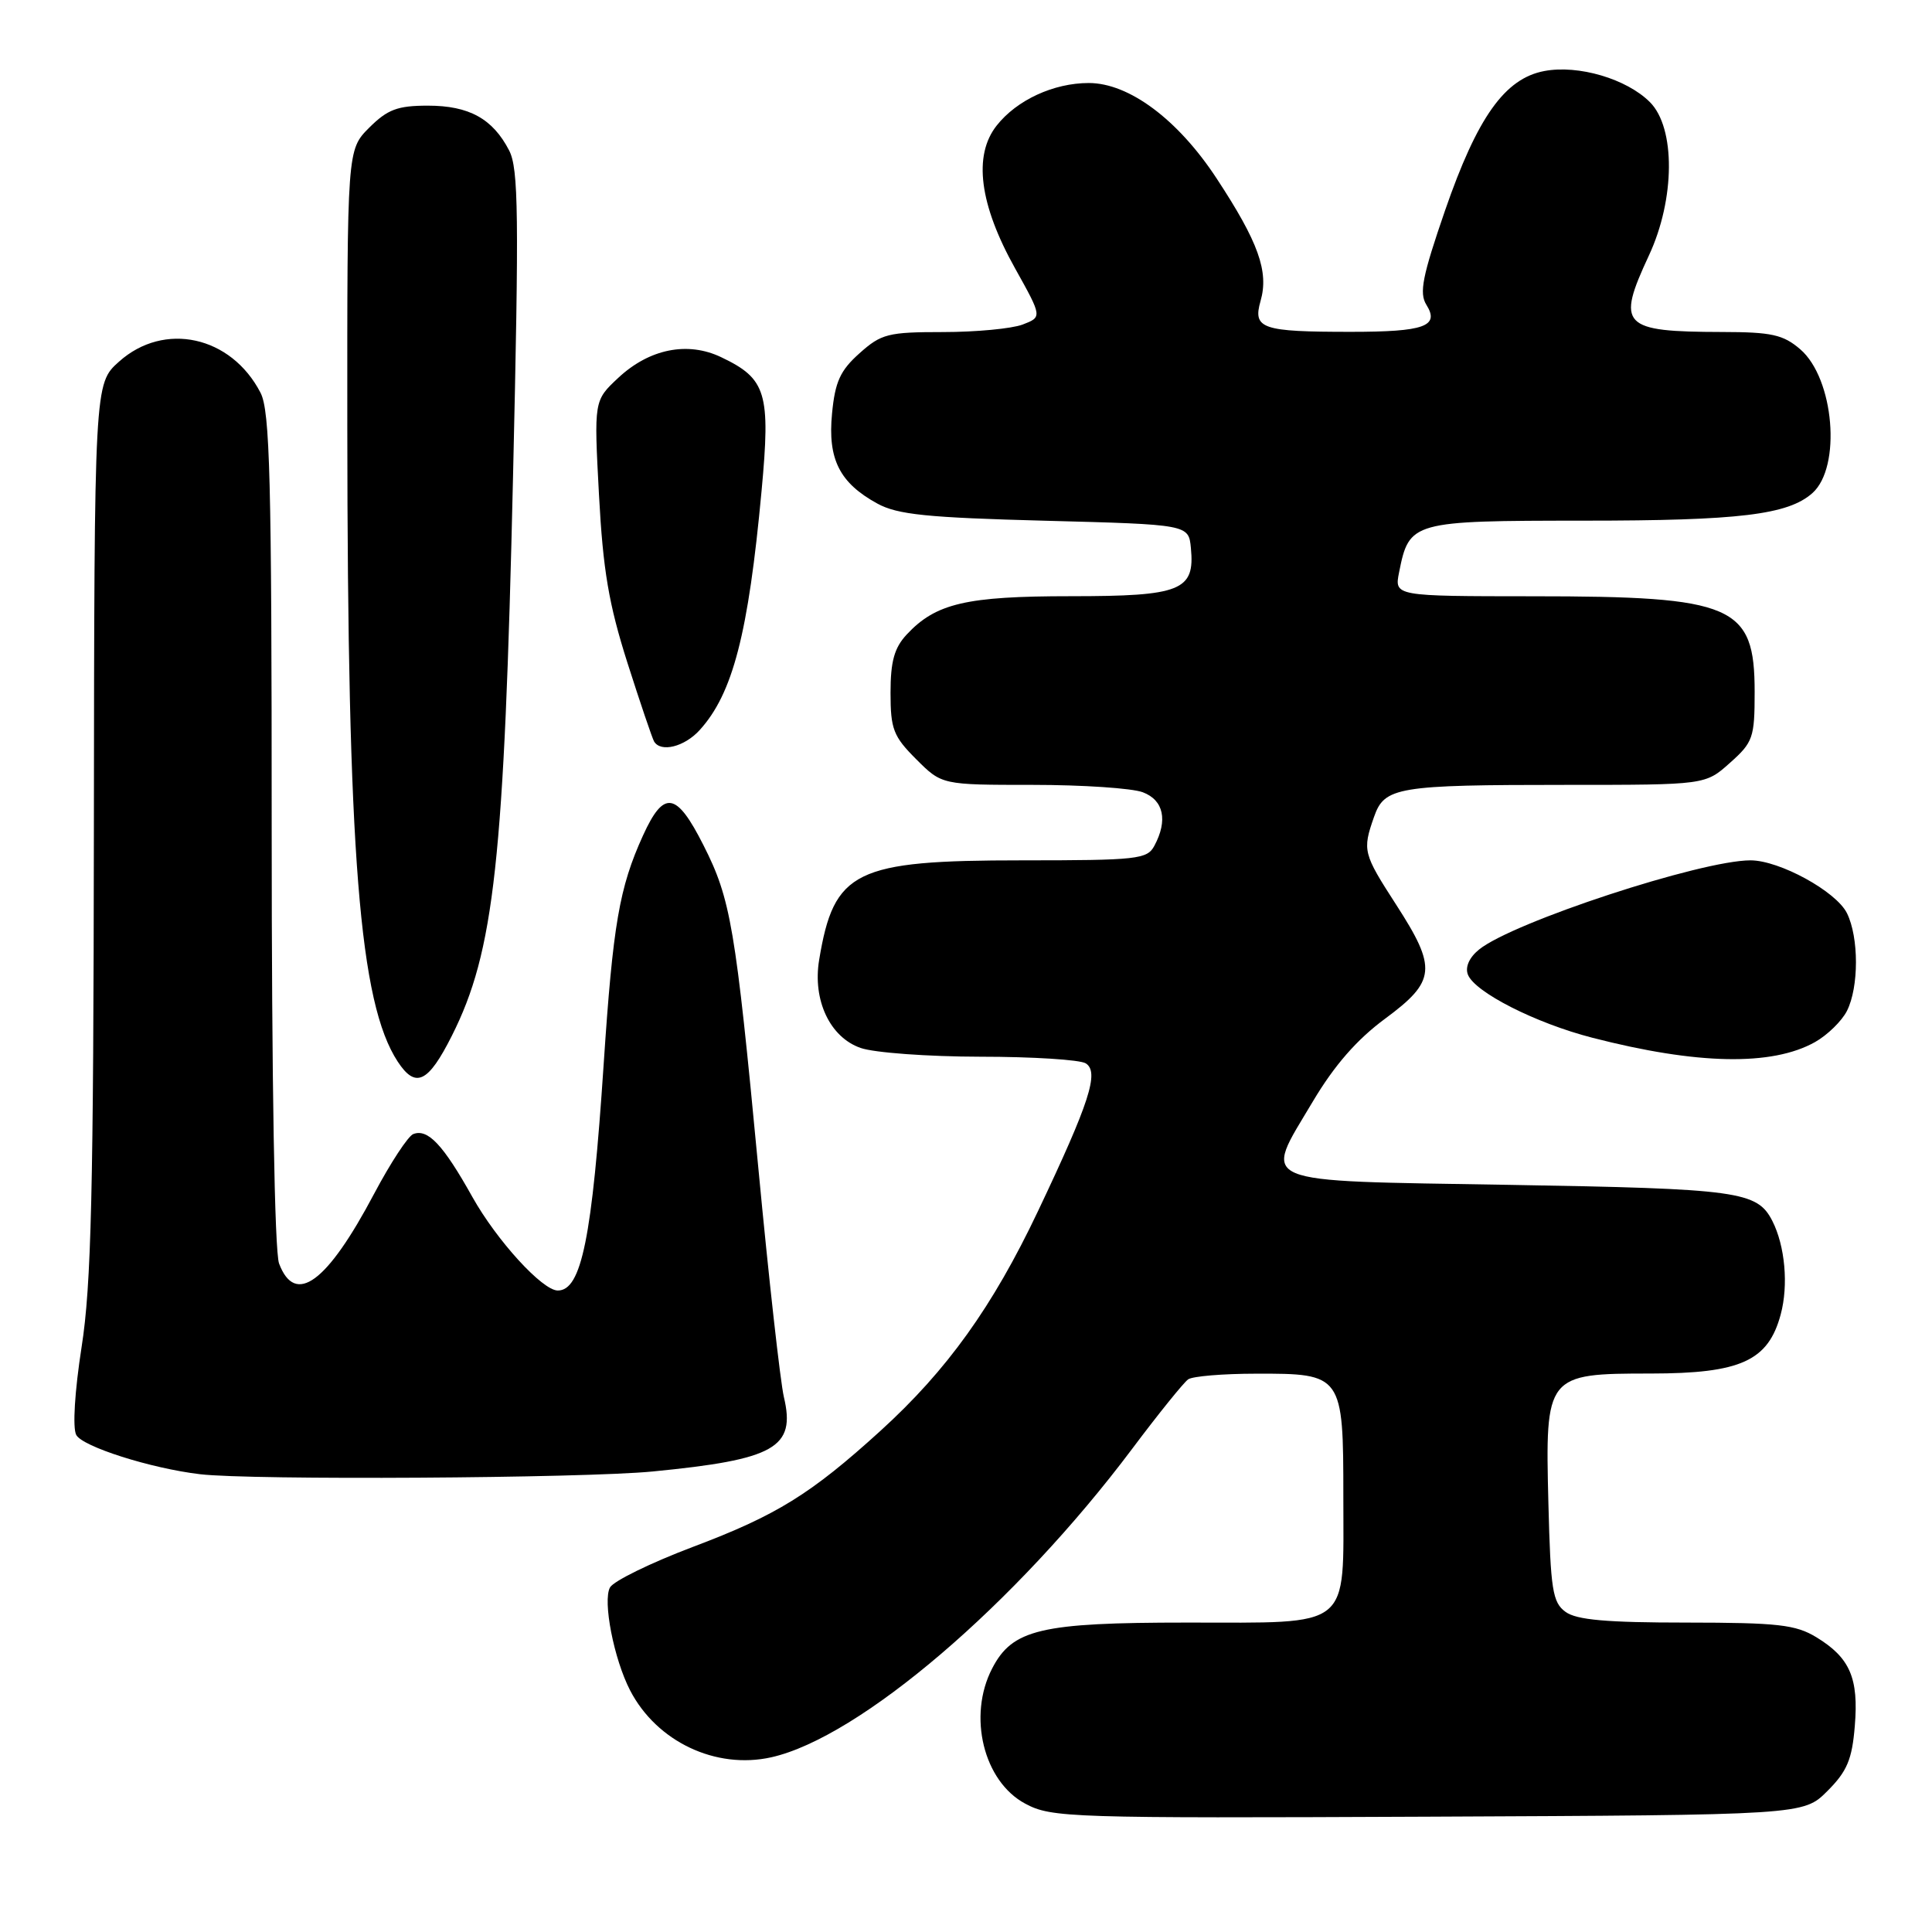 <?xml version="1.0" encoding="UTF-8" standalone="no"?>
<!DOCTYPE svg PUBLIC "-//W3C//DTD SVG 1.1//EN" "http://www.w3.org/Graphics/SVG/1.1/DTD/svg11.dtd" >
<svg xmlns="http://www.w3.org/2000/svg" xmlns:xlink="http://www.w3.org/1999/xlink" version="1.1" viewBox="0 0 256 256">
 <g >
 <path fill="currentColor"
d=" M 242.14 237.32 C 244.74 234.72 245.41 233.15 245.77 228.71 C 246.30 222.36 245.13 219.66 240.69 216.95 C 237.93 215.27 235.60 215.01 223.44 215.00 C 212.89 215.00 208.90 214.65 207.44 213.58 C 205.72 212.33 205.46 210.66 205.17 199.16 C 204.74 182.16 204.86 182.00 218.75 182.00 C 230.64 181.99 234.30 180.33 235.95 174.18 C 237.00 170.30 236.53 165.09 234.84 161.77 C 232.83 157.85 230.38 157.51 200.01 157.00 C 165.73 156.42 167.34 157.10 173.96 145.95 C 176.81 141.16 179.79 137.74 183.55 134.97 C 190.27 130.00 190.43 128.29 185.00 119.88 C 180.62 113.10 180.51 112.69 182.06 108.26 C 183.45 104.27 185.07 104.00 207.61 104.00 C 225.97 104.00 225.97 104.00 229.23 101.08 C 232.29 98.36 232.50 97.74 232.50 91.69 C 232.50 80.20 229.76 79.01 203.12 79.01 C 184.75 79.00 184.75 79.00 185.39 75.82 C 186.73 69.09 187.06 69.00 209.90 68.99 C 230.44 68.99 236.92 68.21 240.15 65.34 C 244.03 61.89 243.04 50.15 238.54 46.28 C 236.28 44.34 234.75 44.00 228.19 43.99 C 214.89 43.96 214.14 43.19 218.49 33.85 C 221.97 26.38 222.03 16.94 218.62 13.53 C 215.54 10.45 209.15 8.56 204.64 9.41 C 199.40 10.39 195.76 15.51 191.48 27.88 C 188.48 36.58 188.03 38.82 189.00 40.38 C 190.79 43.24 188.75 43.97 179.00 43.97 C 167.18 43.97 165.98 43.56 167.03 39.88 C 168.15 35.99 166.75 32.07 161.20 23.63 C 156.08 15.83 149.60 11.00 144.27 11.00 C 139.61 11.00 134.74 13.25 132.07 16.63 C 128.93 20.60 129.77 27.10 134.52 35.59 C 138.10 42.01 138.10 42.01 135.49 43.01 C 134.05 43.55 129.31 44.00 124.95 44.00 C 117.68 44.00 116.77 44.23 113.89 46.81 C 111.33 49.09 110.65 50.59 110.25 54.79 C 109.66 60.85 111.25 63.99 116.26 66.73 C 118.93 68.19 122.86 68.59 138.50 69.00 C 157.50 69.50 157.50 69.50 157.80 72.62 C 158.35 78.26 156.50 79.00 141.90 79.00 C 128.02 79.00 124.00 79.94 120.14 84.08 C 118.50 85.84 118.00 87.64 118.00 91.79 C 118.00 96.61 118.37 97.57 121.40 100.60 C 124.80 104.00 124.80 104.00 136.83 104.00 C 143.45 104.00 150.02 104.44 151.43 104.98 C 154.19 106.02 154.77 108.70 152.96 112.07 C 152.01 113.86 150.72 114.00 135.42 114.00 C 113.25 114.00 110.50 115.35 108.54 127.20 C 107.66 132.53 109.97 137.45 114.04 138.86 C 115.83 139.49 122.97 140.01 129.90 140.02 C 136.83 140.02 143.12 140.42 143.87 140.90 C 145.68 142.05 144.38 146.07 137.53 160.50 C 131.54 173.13 125.49 181.57 116.68 189.58 C 107.44 197.98 102.91 200.79 91.79 204.98 C 86.24 207.08 81.31 209.49 80.83 210.34 C 79.84 212.12 81.34 219.82 83.49 223.98 C 87.01 230.78 94.84 234.49 102.20 232.85 C 113.88 230.23 134.57 212.56 150.00 192.00 C 153.51 187.32 156.86 183.17 157.44 182.77 C 158.02 182.36 162.06 182.02 166.42 182.02 C 177.89 181.99 178.00 182.14 178.00 198.33 C 178.00 216.04 179.30 215.00 157.25 215.00 C 137.88 215.00 134.15 215.88 131.46 221.09 C 128.20 227.39 130.33 236.06 135.86 239.00 C 139.34 240.86 141.71 240.93 189.23 240.72 C 238.96 240.50 238.96 240.50 242.14 237.32 Z  M 86.47 194.98 C 102.70 193.40 105.46 191.83 103.87 185.12 C 103.40 183.13 101.87 169.45 100.48 154.73 C 97.45 122.75 96.83 119.14 93.22 112.01 C 89.63 104.90 87.97 104.63 85.20 110.71 C 82.06 117.61 81.22 122.48 79.99 141.00 C 78.46 164.05 77.05 171.00 73.91 171.00 C 71.87 171.00 65.82 164.37 62.59 158.60 C 58.73 151.69 56.69 149.52 54.76 150.27 C 54.07 150.54 51.75 154.08 49.60 158.13 C 43.34 169.98 39.12 173.08 36.98 167.43 C 36.38 165.88 36.00 143.19 36.00 109.89 C 36.00 63.30 35.77 54.46 34.52 52.04 C 30.63 44.51 21.75 42.56 15.77 47.92 C 12.50 50.84 12.50 50.84 12.44 109.67 C 12.39 157.88 12.10 170.31 10.81 178.50 C 9.90 184.36 9.60 189.18 10.10 190.13 C 10.90 191.68 19.98 194.57 26.50 195.34 C 33.25 196.15 77.20 195.88 86.47 194.98 Z  M 59.87 137.25 C 65.50 126.07 66.81 114.11 67.98 63.12 C 68.78 28.48 68.71 22.34 67.46 19.93 C 65.29 15.73 62.15 14.00 56.70 14.00 C 52.67 14.00 51.35 14.50 48.92 16.92 C 46.00 19.85 46.00 19.85 46.02 56.67 C 46.05 113.27 47.61 132.90 52.70 140.67 C 55.07 144.28 56.73 143.49 59.87 137.25 Z  M 240.50 138.08 C 242.15 137.15 244.05 135.29 244.73 133.95 C 246.32 130.80 246.32 124.21 244.73 121.00 C 243.30 118.11 235.79 114.00 231.95 114.00 C 225.39 114.00 200.46 122.19 195.98 125.82 C 194.69 126.86 194.12 128.14 194.50 129.13 C 195.39 131.46 203.47 135.57 210.97 137.50 C 224.88 141.09 234.80 141.28 240.50 138.08 Z  M 92.70 96.75 C 97.10 91.92 99.16 83.96 100.91 65.06 C 102.12 52.06 101.55 50.18 95.56 47.33 C 91.11 45.20 86.04 46.22 81.92 50.07 C 78.70 53.08 78.70 53.08 79.37 65.59 C 79.90 75.54 80.67 80.07 83.13 87.80 C 84.83 93.13 86.43 97.84 86.67 98.25 C 87.56 99.74 90.69 98.96 92.70 96.75 Z "/>
</g>
</svg>